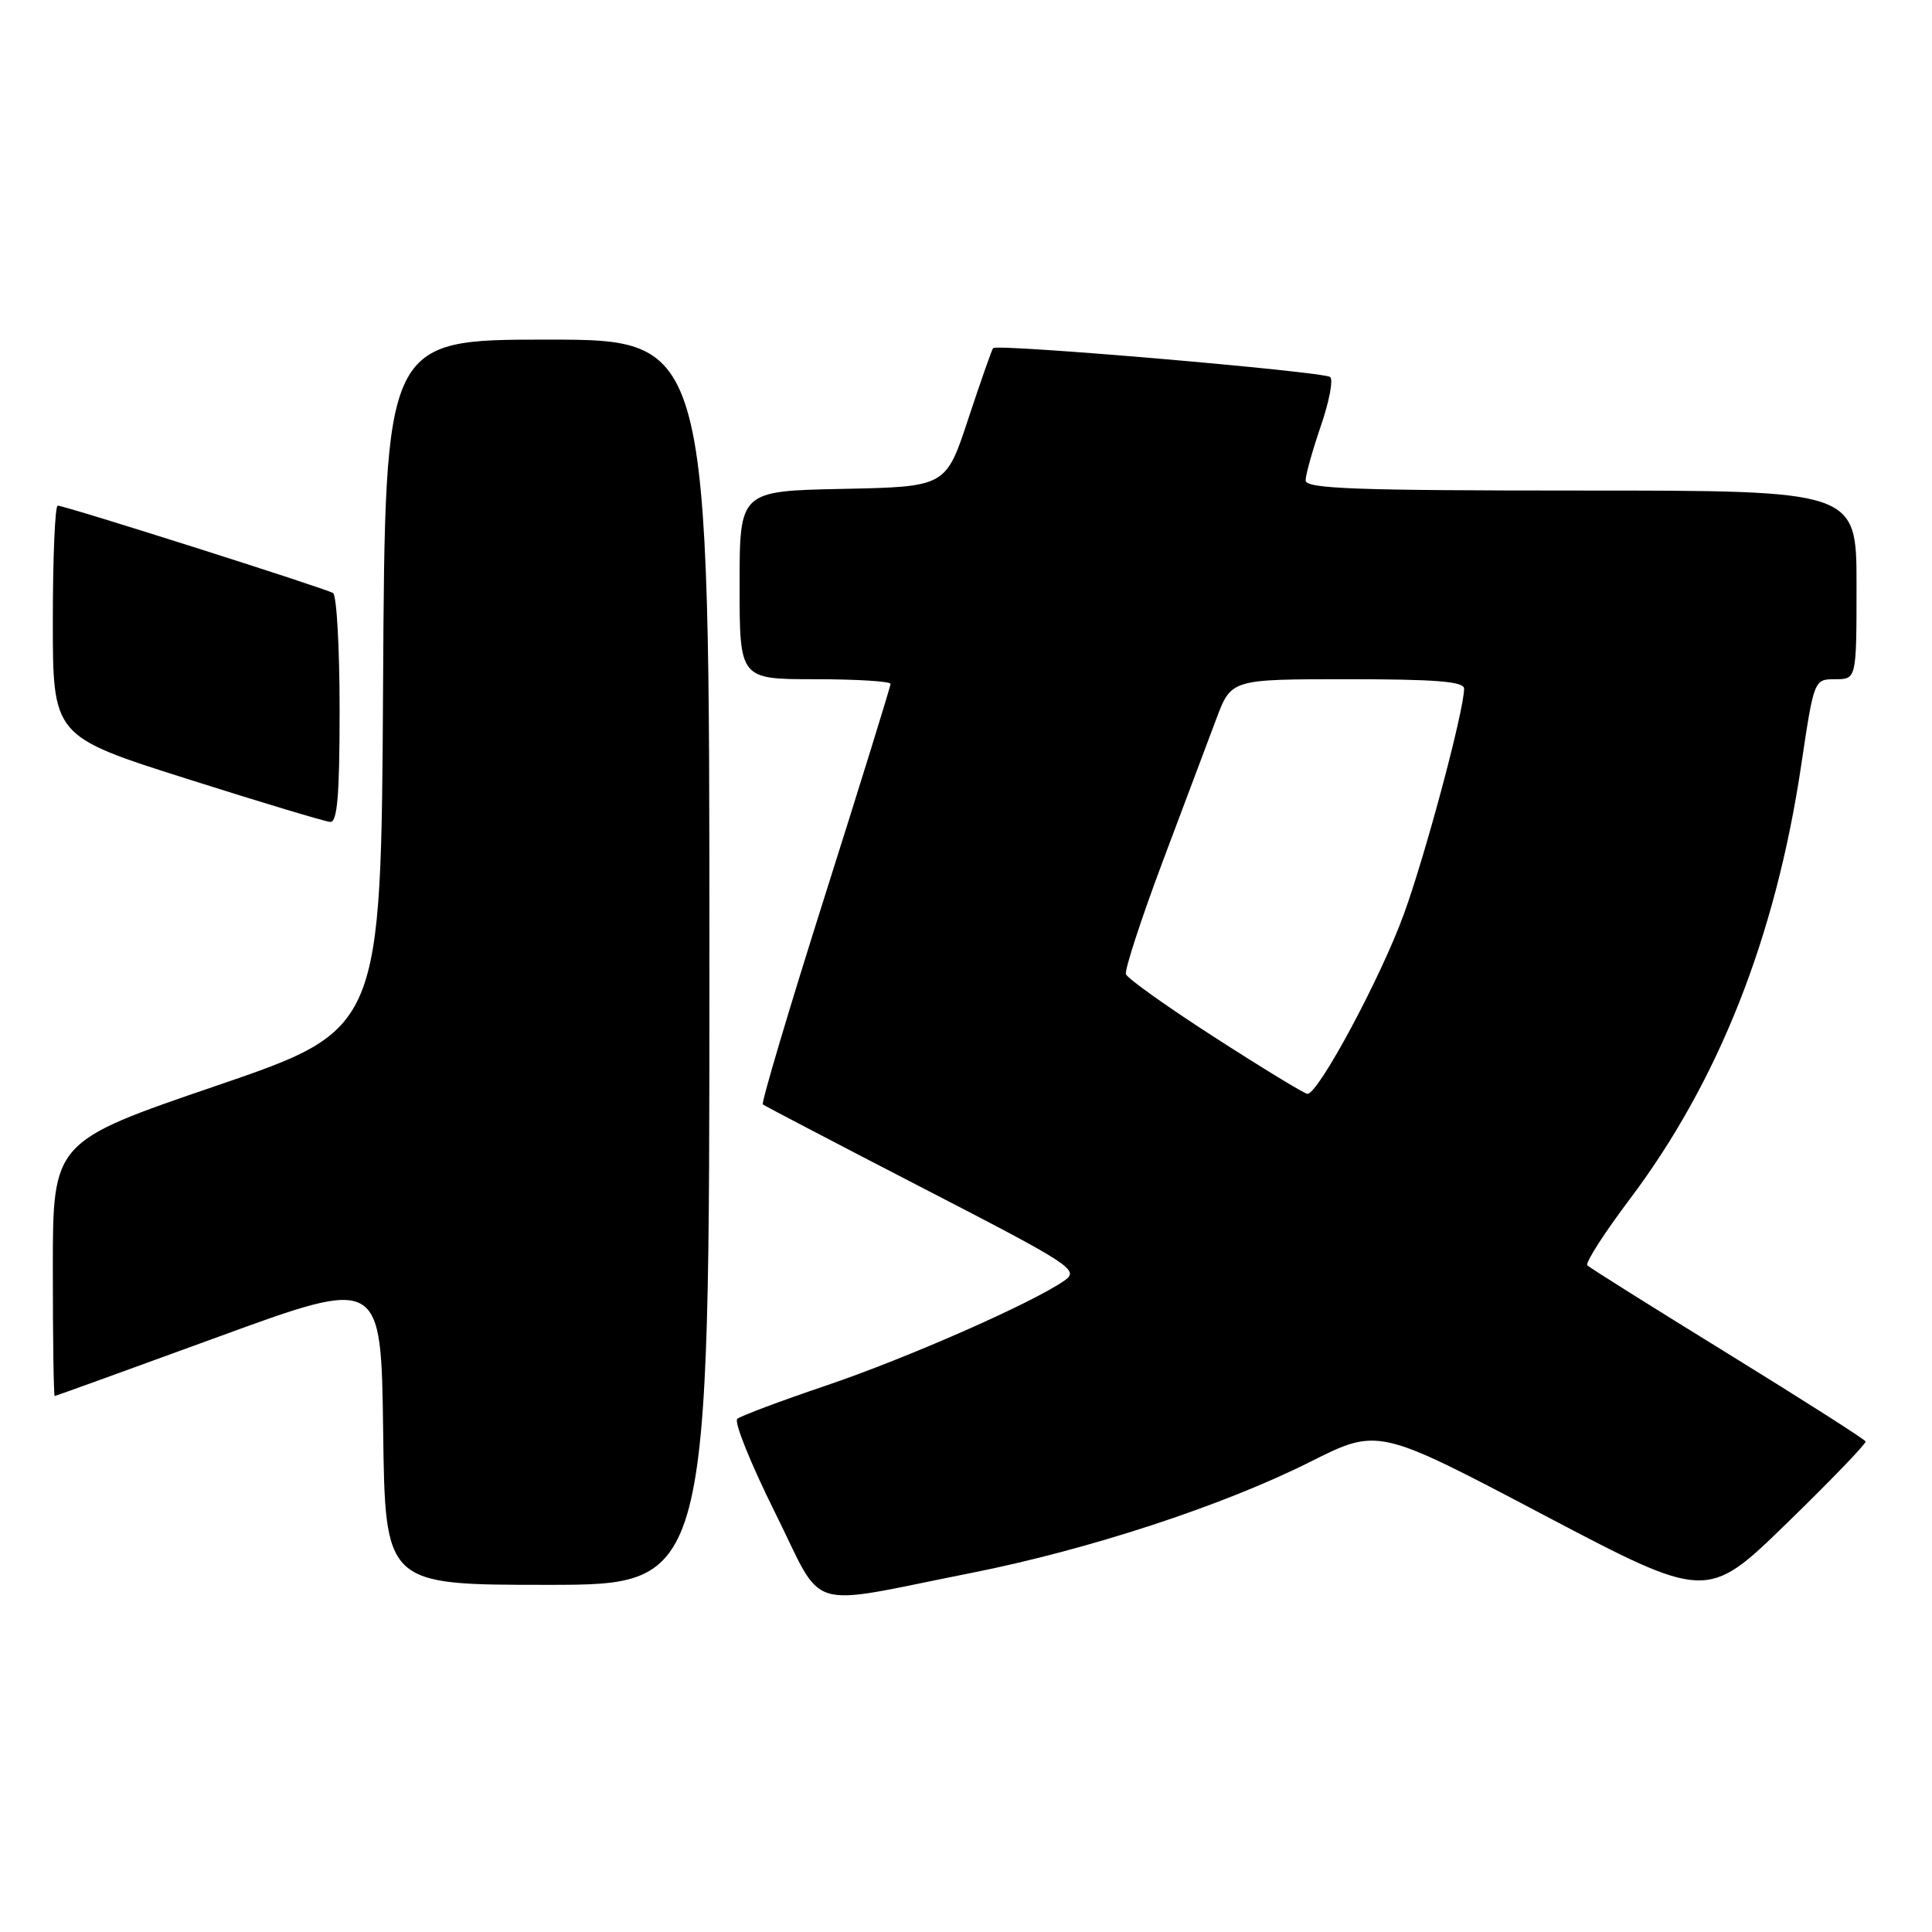 <?xml version="1.0" encoding="UTF-8" standalone="no"?>
<!DOCTYPE svg PUBLIC "-//W3C//DTD SVG 1.1//EN" "http://www.w3.org/Graphics/SVG/1.1/DTD/svg11.dtd" >
<svg xmlns="http://www.w3.org/2000/svg" xmlns:xlink="http://www.w3.org/1999/xlink" version="1.1" viewBox="0 0 256 256">
 <g >
 <path fill="currentColor"
d=" M 128.72 208.42 C 144.25 205.34 162.01 199.52 173.57 193.72 C 182.60 189.18 182.60 189.18 204.39 200.66 C 226.18 212.13 226.18 212.13 236.78 201.82 C 242.62 196.14 247.30 191.28 247.20 191.00 C 247.10 190.72 238.89 185.49 228.95 179.36 C 219.02 173.24 210.64 167.98 210.33 167.67 C 210.02 167.36 212.54 163.43 215.92 158.94 C 227.70 143.31 235.25 124.23 238.65 101.52 C 240.37 90.00 240.37 90.00 243.18 90.00 C 246.00 90.00 246.00 90.00 246.00 77.50 C 246.00 65.00 246.00 65.00 209.50 65.00 C 179.61 65.00 173.00 64.76 173.00 63.66 C 173.00 62.92 173.91 59.68 175.01 56.47 C 176.12 53.25 176.68 50.32 176.26 49.96 C 175.43 49.24 132.11 45.52 131.59 46.13 C 131.42 46.33 129.94 50.55 128.30 55.50 C 125.34 64.50 125.34 64.50 111.67 64.78 C 98.00 65.06 98.00 65.06 98.00 77.53 C 98.00 90.00 98.00 90.00 108.00 90.00 C 113.50 90.00 118.00 90.28 118.00 90.62 C 118.00 90.96 114.10 103.55 109.33 118.61 C 104.56 133.67 100.85 146.15 101.08 146.34 C 101.31 146.53 110.87 151.53 122.33 157.45 C 142.06 167.63 143.05 168.28 141.05 169.68 C 136.84 172.63 120.25 179.94 109.50 183.58 C 103.45 185.63 98.13 187.62 97.69 188.01 C 97.24 188.41 99.49 193.98 102.69 200.41 C 109.37 213.83 106.25 212.87 128.72 208.42 Z  M 94.00 127.50 C 94.00 45.00 94.00 45.00 72.51 45.00 C 51.02 45.00 51.02 45.00 50.76 90.70 C 50.50 136.40 50.50 136.40 28.75 143.84 C 7.00 151.27 7.00 151.27 7.00 168.13 C 7.00 177.41 7.11 184.99 7.25 184.98 C 7.39 184.97 17.17 181.43 29.00 177.11 C 50.50 169.26 50.50 169.26 50.77 189.63 C 51.04 210.00 51.04 210.00 72.52 210.00 C 94.00 210.00 94.00 210.00 94.00 127.50 Z  M 45.00 94.06 C 45.00 85.84 44.61 78.87 44.13 78.58 C 43.10 77.95 8.62 67.00 7.65 67.00 C 7.29 67.00 7.00 73.88 7.00 82.28 C 7.00 97.56 7.00 97.56 24.75 103.19 C 34.51 106.29 43.06 108.86 43.75 108.91 C 44.70 108.98 45.00 105.39 45.00 94.06 Z  M 161.02 137.50 C 154.71 133.44 149.38 129.65 149.19 129.08 C 149.01 128.52 151.18 121.85 154.02 114.27 C 156.87 106.70 160.08 98.14 161.17 95.25 C 163.14 90.00 163.14 90.00 178.57 90.00 C 190.25 90.00 194.00 90.30 194.00 91.25 C 194.00 94.11 188.93 113.11 186.04 121.07 C 182.99 129.51 174.64 145.05 173.23 144.94 C 172.83 144.91 167.33 141.57 161.02 137.50 Z "/>
</g>
</svg>